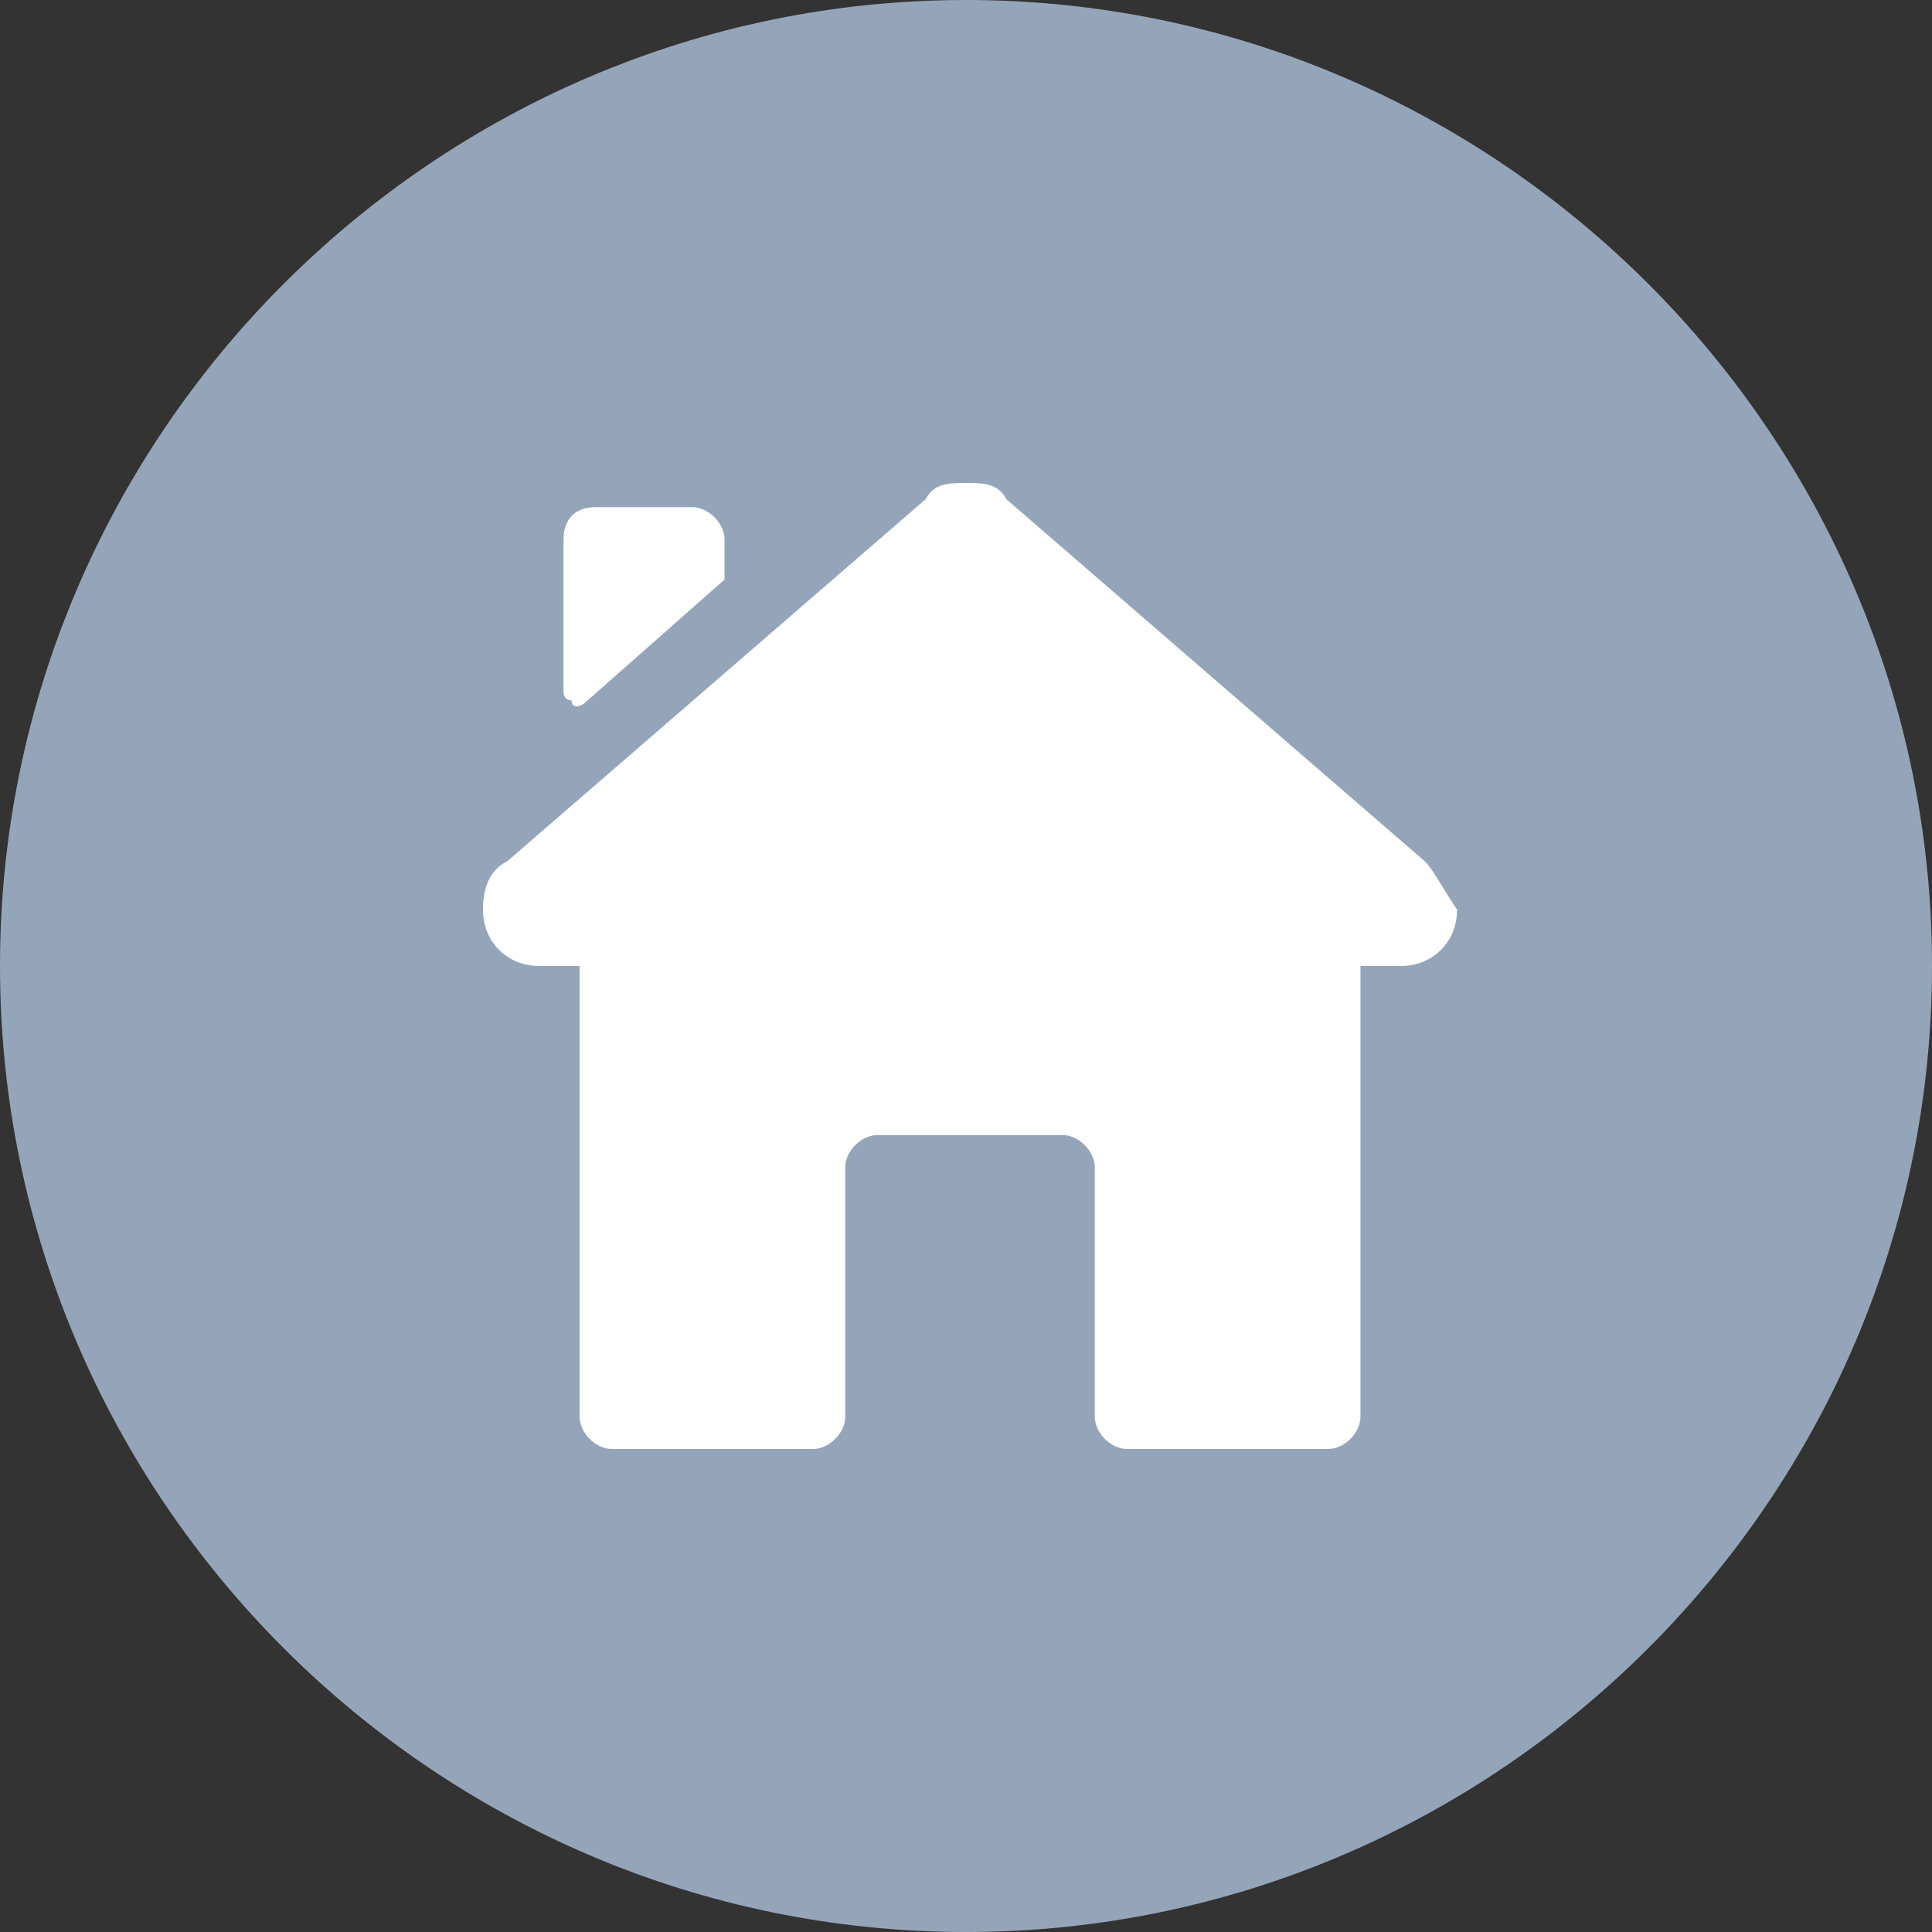 <svg version="1.1" id="Layer_1" xmlns="http://www.w3.org/2000/svg" x="0" y="0" viewBox="0 0 24 24" xml:space="preserve"><rect x="0" y="0" width="24" height="24" fill="#333333" stroke="none"/><style>.st1{fill-rule:evenodd;clip-rule:evenodd;fill:#fff}</style><path id="Path" d="M12 0C5.4 0 0 5.4 0 12s5.4 12 12 12 12-5.4 12-12S18.6 0 12 0z" fill-rule="evenodd" clip-rule="evenodd" fill="#95a5b9"/><path class="st1" d="M7.3 8.7L9 7.2v-.5c0-.2-.2-.4-.4-.4H7.4c-.3 0-.4.2-.4.4v1.9s0 .1.1.1c0 .1.1.1.2 0zM17.7 10.7l-5.2-4.5c-.1-.2-.3-.2-.5-.2s-.4 0-.5.2l-5.2 4.5c-.2.1-.3.3-.3.6 0 .4.3.7.7.7h.5v5.6c0 .2.2.4.4.4h2.5c.2 0 .4-.2.4-.4v-3.1c0-.2.2-.4.4-.4h2.3c.2 0 .4.2.4.4v3.1c0 .2.2.4.4.4h2.5c.2 0 .4-.2.4-.4V12h.5c.4 0 .7-.3.7-.7-.2-.3-.3-.5-.4-.6z"/></svg>